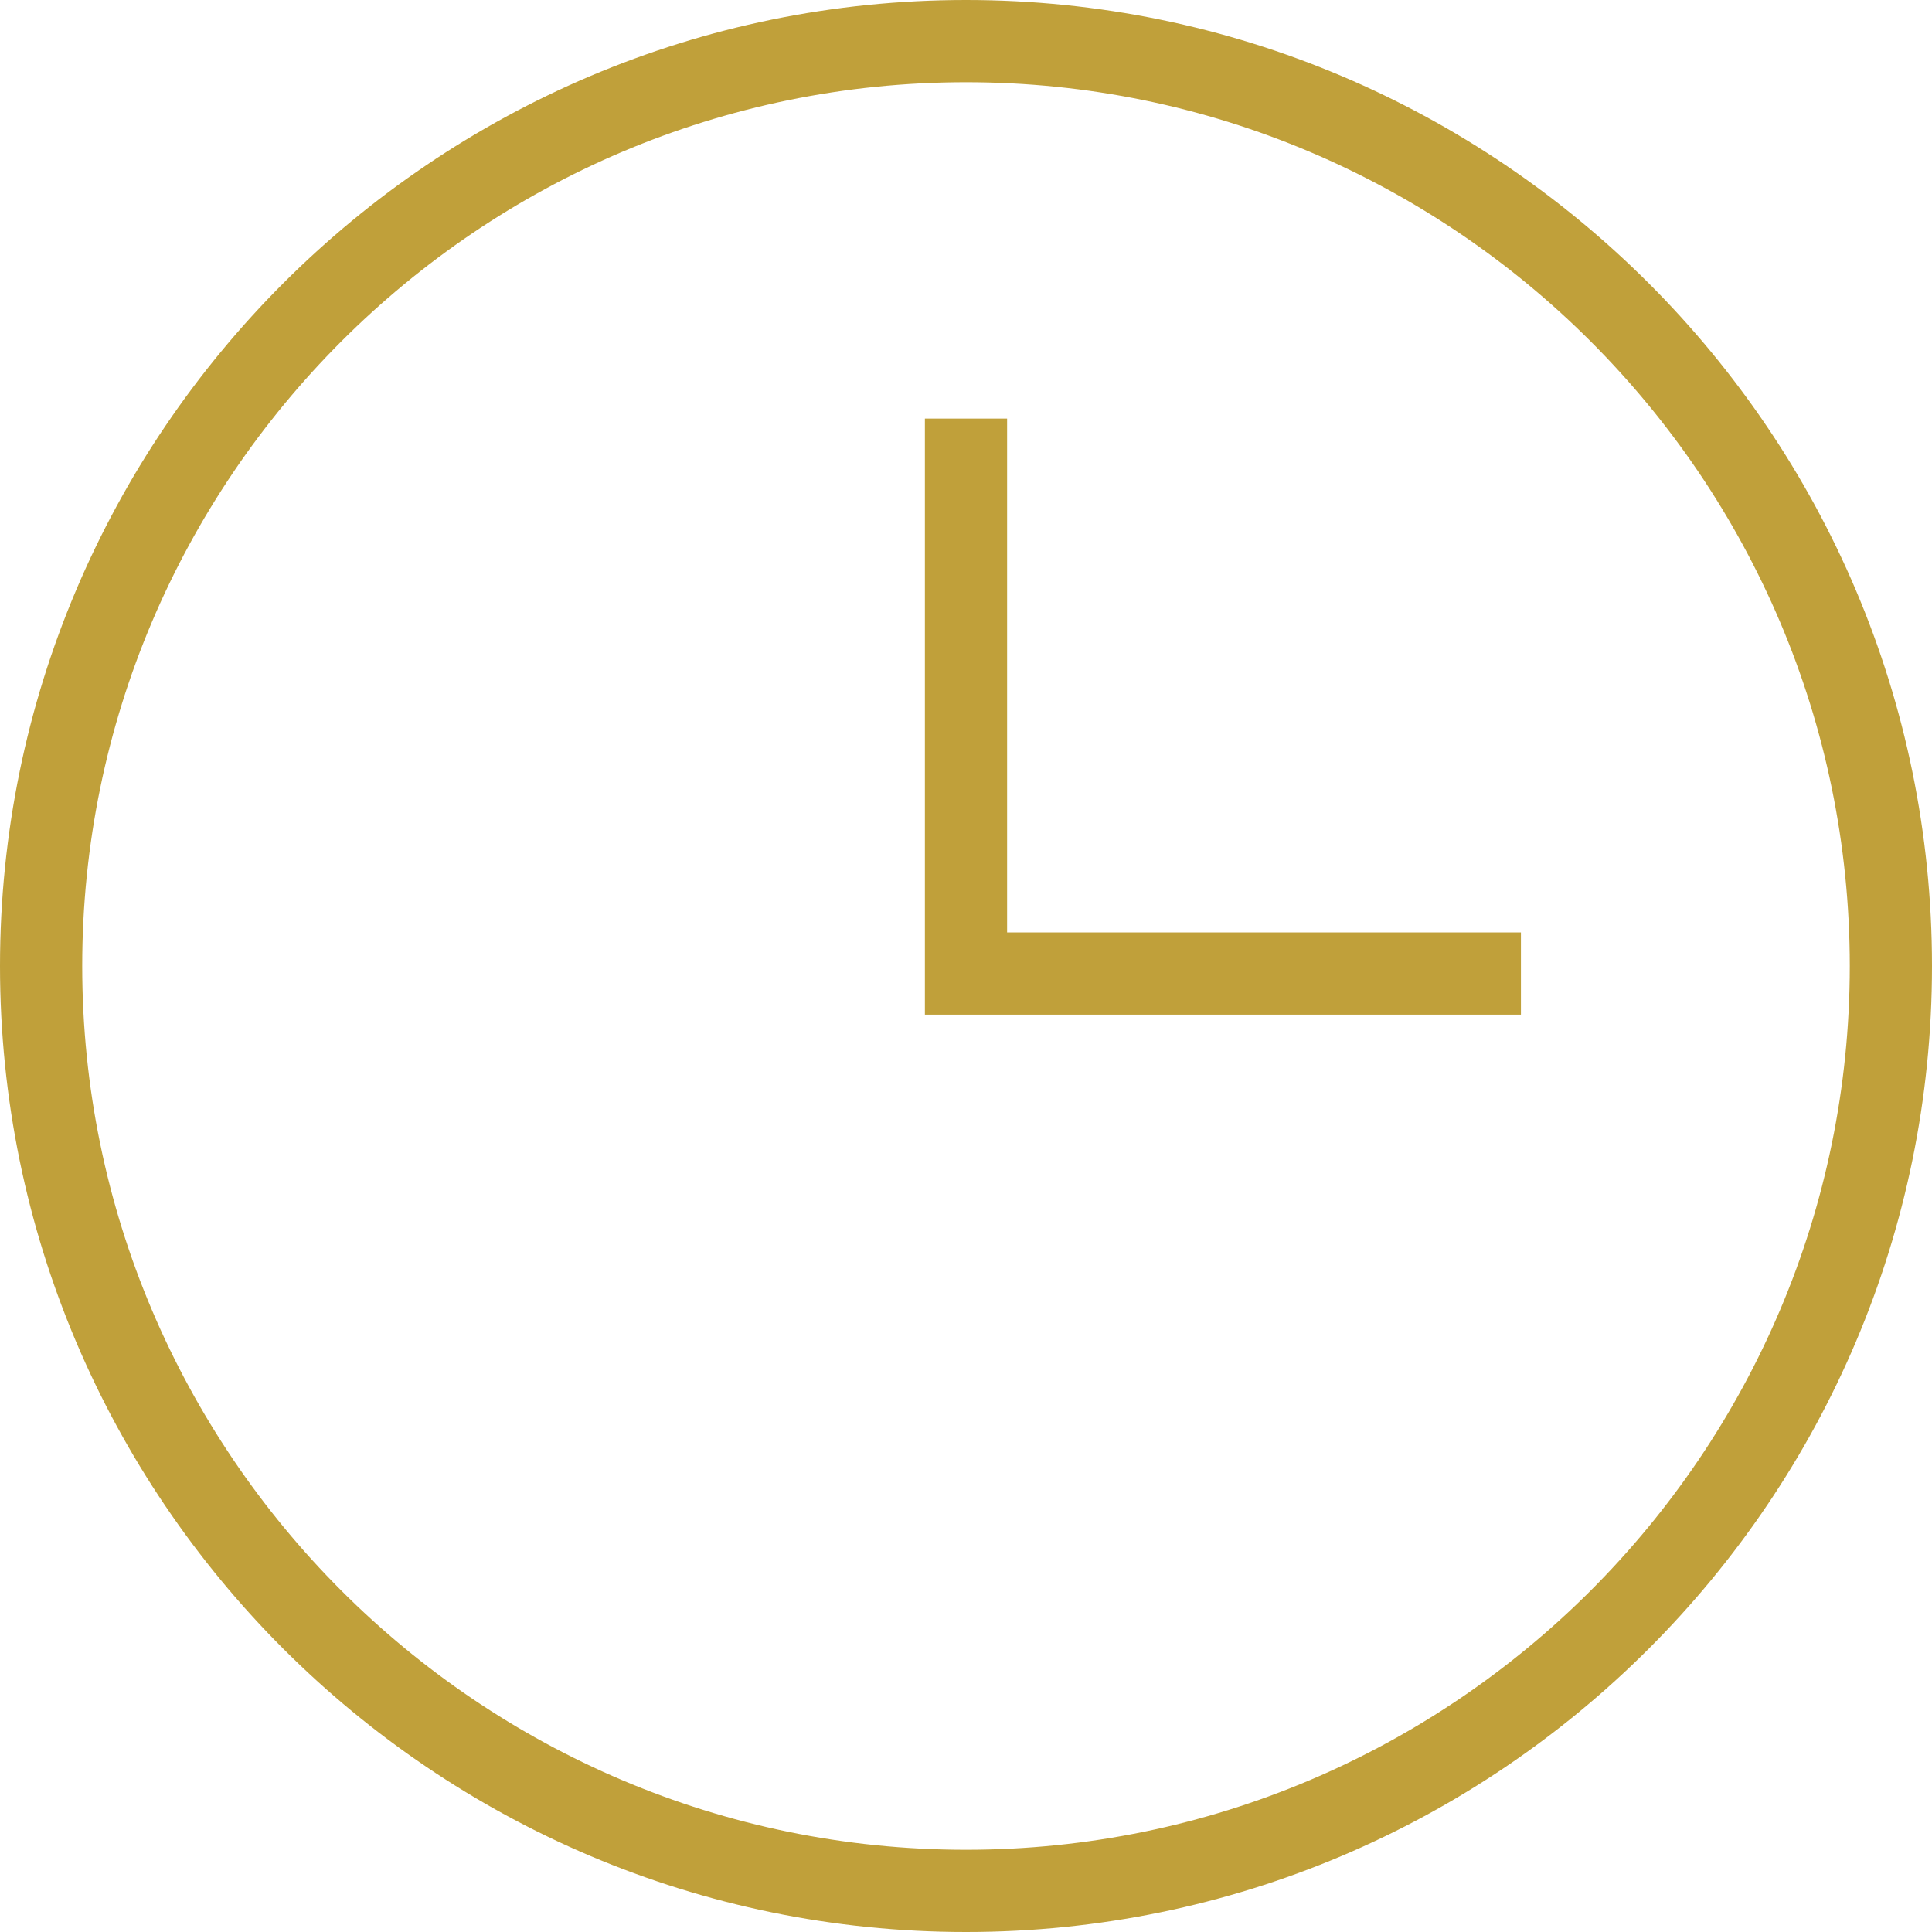 <?xml version="1.0" encoding="UTF-8" standalone="no"?>
<svg width="47px" height="47px" viewBox="0 0 47 47" version="1.1" xmlns="http://www.w3.org/2000/svg" xmlns:xlink="http://www.w3.org/1999/xlink">
    <!-- Generator: Sketch 3.6.1 (26313) - http://www.bohemiancoding.com/sketch -->
    <title>clock</title>
    <desc>Created with Sketch.</desc>
    <defs></defs>
    <g id="Page-1" stroke="none" stroke-width="1" fill="none" fill-rule="evenodd">
        <g id="clock" fill="#C0A03A">
            <path d="M23.5,2 C11.645,2 2,11.645 2,23.5 C2,35.355 11.645,45 23.5,45 C35.355,45 45,35.355 45,23.5 C45,11.645 35.355,2 23.5,2 M23.5,47 C10.542,47 0,36.458 0,23.5 C0,10.542 10.542,0 23.5,0 C36.458,0 47,10.542 47,23.5 C47,36.458 36.458,47 23.5,47" id="Fill-1"></path>
            <path d="M37,24.683 L22.5,24.683 L22.5,10.183 L24.5,10.183 L24.5,22.683 L37,22.683 L37,24.683 Z" id="Fill-3"></path>
        </g>
    </g>
</svg>
